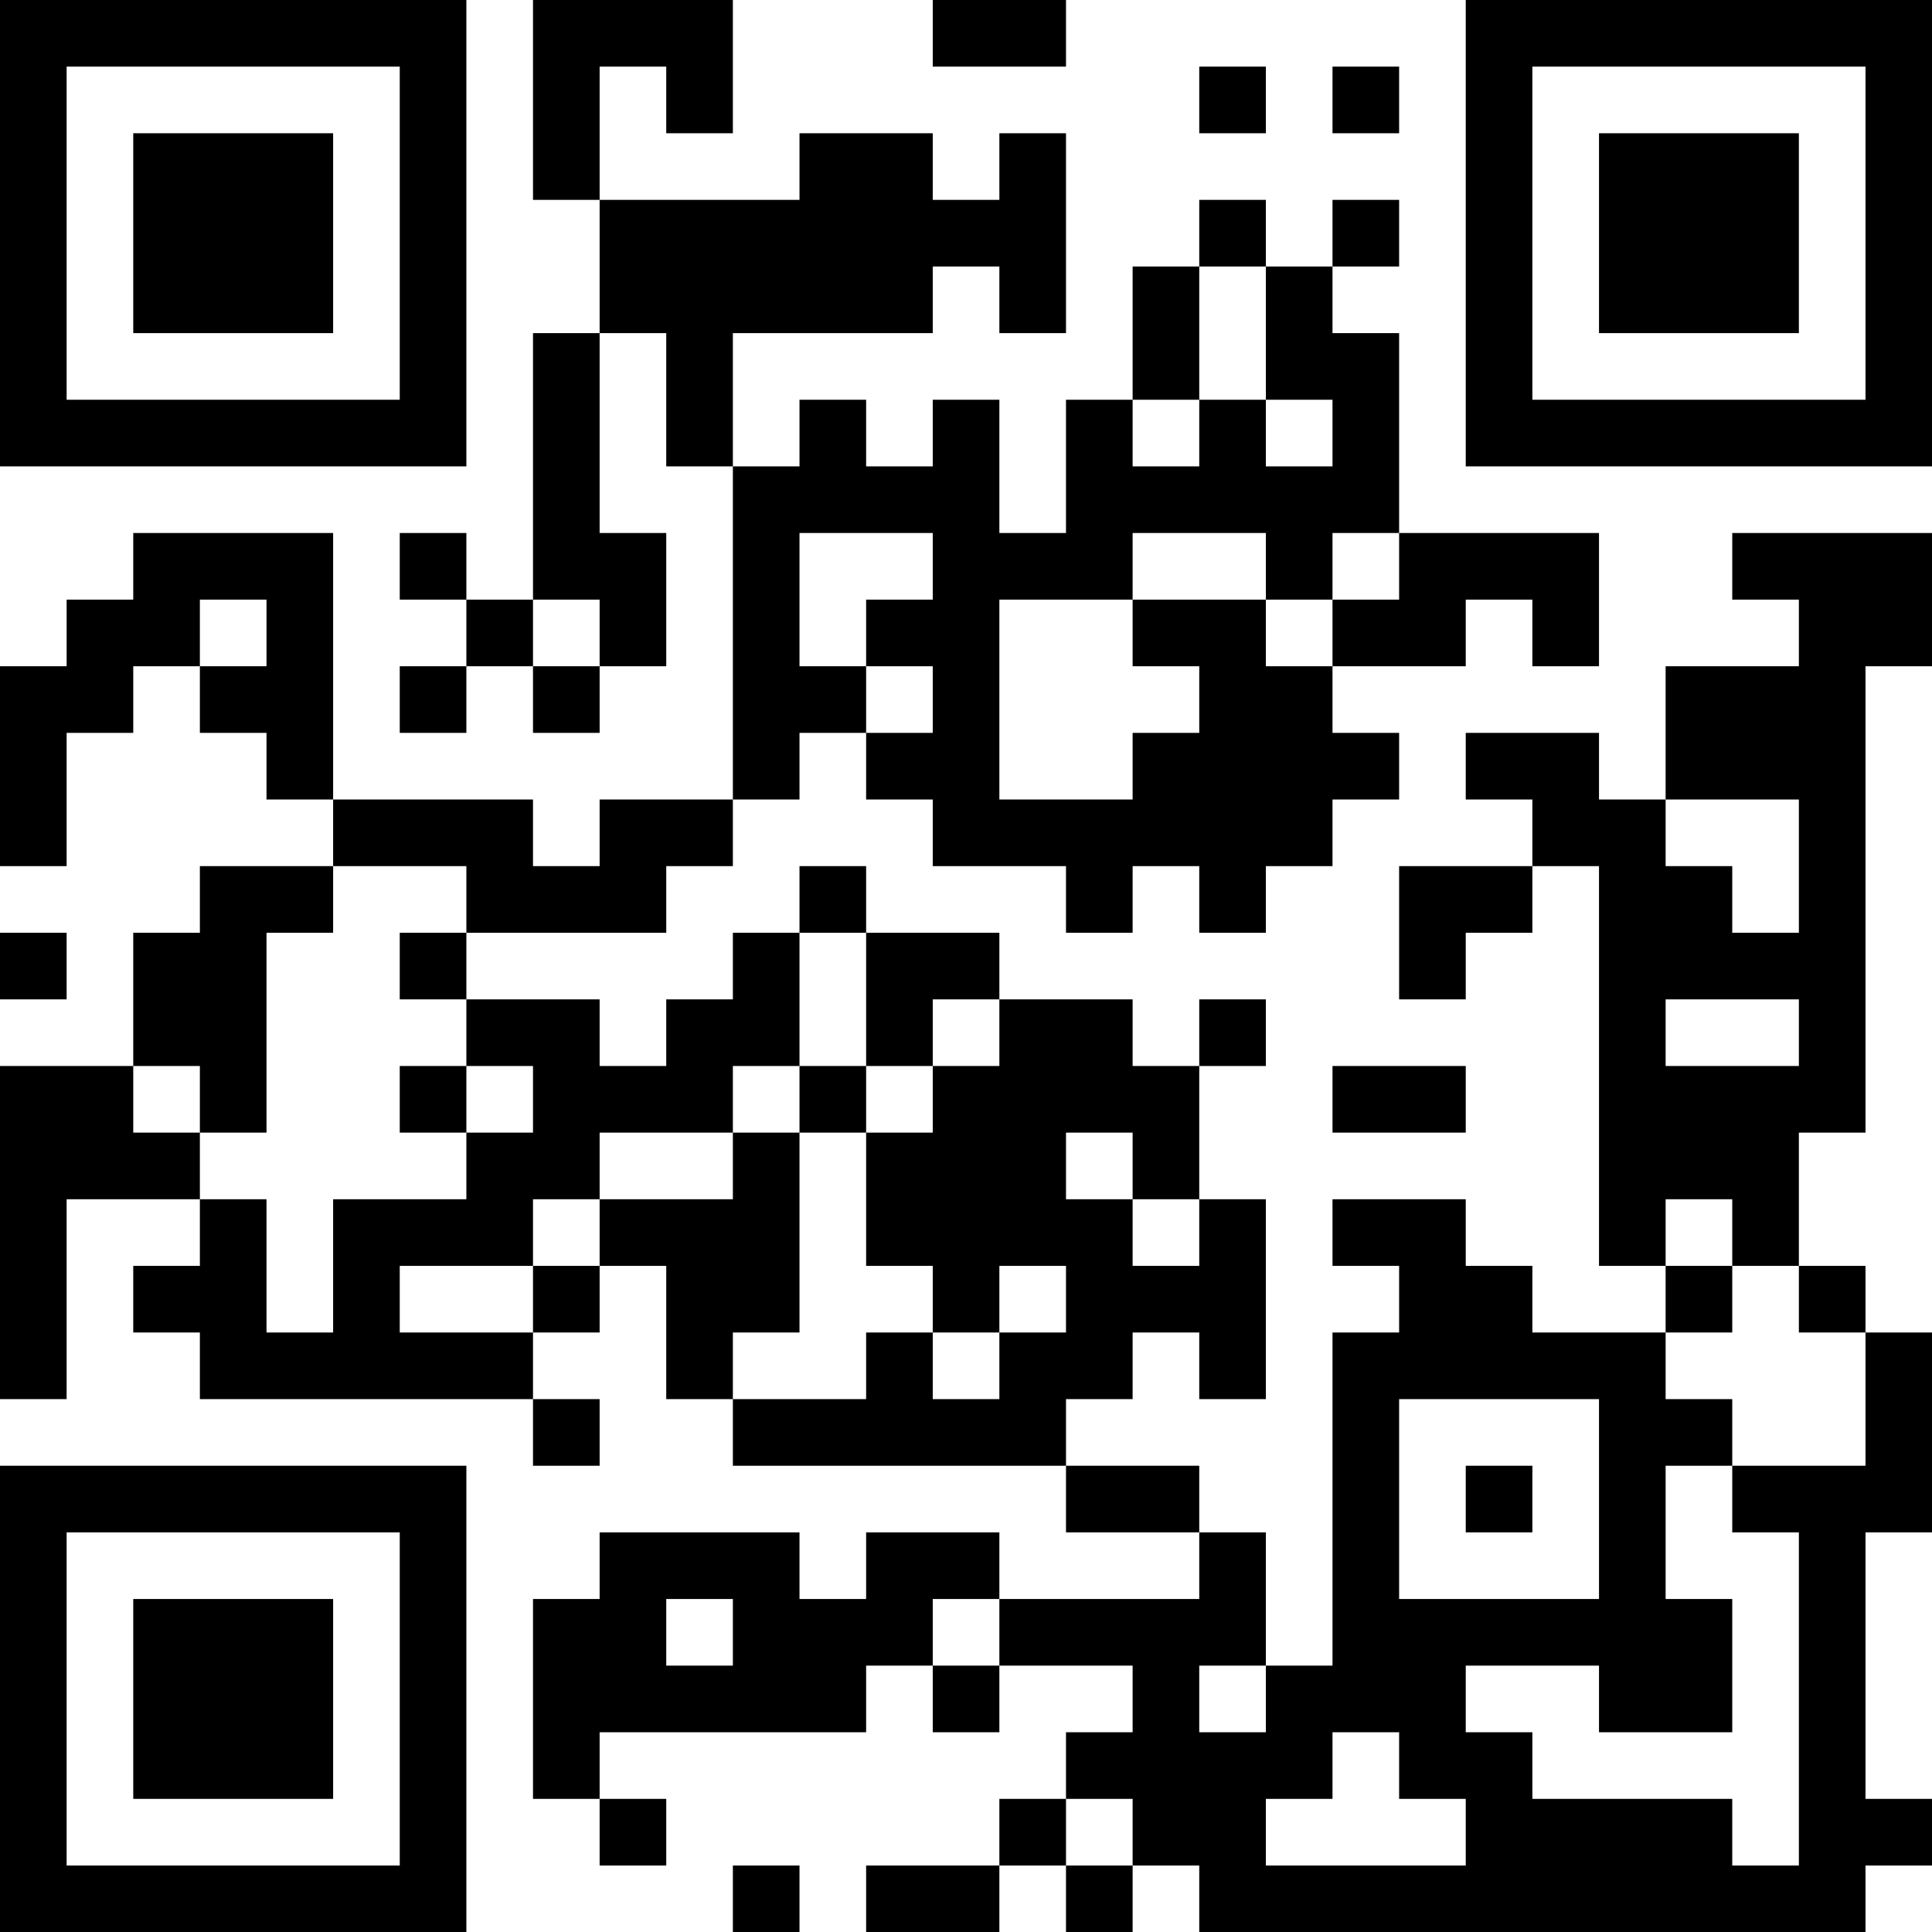 <?xml version="1.0" encoding="UTF-8"?>
<svg xmlns="http://www.w3.org/2000/svg" version="1.1" width="200" height="200" viewBox="0 0 200 200"><rect x="0" y="0" width="200" height="200" fill="#ffffff"/><g transform="scale(6.897)"><g transform="translate(0,0)"><path fill-rule="evenodd" d="M8 0L8 3L9 3L9 5L8 5L8 9L7 9L7 8L6 8L6 9L7 9L7 10L6 10L6 11L7 11L7 10L8 10L8 11L9 11L9 10L10 10L10 8L9 8L9 5L10 5L10 7L11 7L11 12L9 12L9 13L8 13L8 12L5 12L5 8L2 8L2 9L1 9L1 10L0 10L0 13L1 13L1 11L2 11L2 10L3 10L3 11L4 11L4 12L5 12L5 13L3 13L3 14L2 14L2 16L0 16L0 21L1 21L1 18L3 18L3 19L2 19L2 20L3 20L3 21L8 21L8 22L9 22L9 21L8 21L8 20L9 20L9 19L10 19L10 21L11 21L11 22L16 22L16 23L18 23L18 24L15 24L15 23L13 23L13 24L12 24L12 23L9 23L9 24L8 24L8 27L9 27L9 28L10 28L10 27L9 27L9 26L13 26L13 25L14 25L14 26L15 26L15 25L17 25L17 26L16 26L16 27L15 27L15 28L13 28L13 29L15 29L15 28L16 28L16 29L17 29L17 28L18 28L18 29L28 29L28 28L29 28L29 27L28 27L28 23L29 23L29 20L28 20L28 19L27 19L27 17L28 17L28 10L29 10L29 8L26 8L26 9L27 9L27 10L25 10L25 12L24 12L24 11L22 11L22 12L23 12L23 13L21 13L21 15L22 15L22 14L23 14L23 13L24 13L24 19L25 19L25 20L23 20L23 19L22 19L22 18L20 18L20 19L21 19L21 20L20 20L20 25L19 25L19 23L18 23L18 22L16 22L16 21L17 21L17 20L18 20L18 21L19 21L19 18L18 18L18 16L19 16L19 15L18 15L18 16L17 16L17 15L15 15L15 14L13 14L13 13L12 13L12 14L11 14L11 15L10 15L10 16L9 16L9 15L7 15L7 14L10 14L10 13L11 13L11 12L12 12L12 11L13 11L13 12L14 12L14 13L16 13L16 14L17 14L17 13L18 13L18 14L19 14L19 13L20 13L20 12L21 12L21 11L20 11L20 10L22 10L22 9L23 9L23 10L24 10L24 8L21 8L21 5L20 5L20 4L21 4L21 3L20 3L20 4L19 4L19 3L18 3L18 4L17 4L17 6L16 6L16 8L15 8L15 6L14 6L14 7L13 7L13 6L12 6L12 7L11 7L11 5L14 5L14 4L15 4L15 5L16 5L16 2L15 2L15 3L14 3L14 2L12 2L12 3L9 3L9 1L10 1L10 2L11 2L11 0ZM14 0L14 1L16 1L16 0ZM18 1L18 2L19 2L19 1ZM20 1L20 2L21 2L21 1ZM18 4L18 6L17 6L17 7L18 7L18 6L19 6L19 7L20 7L20 6L19 6L19 4ZM12 8L12 10L13 10L13 11L14 11L14 10L13 10L13 9L14 9L14 8ZM17 8L17 9L15 9L15 12L17 12L17 11L18 11L18 10L17 10L17 9L19 9L19 10L20 10L20 9L21 9L21 8L20 8L20 9L19 9L19 8ZM3 9L3 10L4 10L4 9ZM8 9L8 10L9 10L9 9ZM25 12L25 13L26 13L26 14L27 14L27 12ZM5 13L5 14L4 14L4 17L3 17L3 16L2 16L2 17L3 17L3 18L4 18L4 20L5 20L5 18L7 18L7 17L8 17L8 16L7 16L7 15L6 15L6 14L7 14L7 13ZM0 14L0 15L1 15L1 14ZM12 14L12 16L11 16L11 17L9 17L9 18L8 18L8 19L6 19L6 20L8 20L8 19L9 19L9 18L11 18L11 17L12 17L12 20L11 20L11 21L13 21L13 20L14 20L14 21L15 21L15 20L16 20L16 19L15 19L15 20L14 20L14 19L13 19L13 17L14 17L14 16L15 16L15 15L14 15L14 16L13 16L13 14ZM25 15L25 16L27 16L27 15ZM6 16L6 17L7 17L7 16ZM12 16L12 17L13 17L13 16ZM20 16L20 17L22 17L22 16ZM16 17L16 18L17 18L17 19L18 19L18 18L17 18L17 17ZM25 18L25 19L26 19L26 20L25 20L25 21L26 21L26 22L25 22L25 24L26 24L26 26L24 26L24 25L22 25L22 26L23 26L23 27L26 27L26 28L27 28L27 23L26 23L26 22L28 22L28 20L27 20L27 19L26 19L26 18ZM21 21L21 24L24 24L24 21ZM22 22L22 23L23 23L23 22ZM10 24L10 25L11 25L11 24ZM14 24L14 25L15 25L15 24ZM18 25L18 26L19 26L19 25ZM20 26L20 27L19 27L19 28L22 28L22 27L21 27L21 26ZM16 27L16 28L17 28L17 27ZM11 28L11 29L12 29L12 28ZM0 0L0 7L7 7L7 0ZM1 1L1 6L6 6L6 1ZM2 2L2 5L5 5L5 2ZM22 0L22 7L29 7L29 0ZM23 1L23 6L28 6L28 1ZM24 2L24 5L27 5L27 2ZM0 22L0 29L7 29L7 22ZM1 23L1 28L6 28L6 23ZM2 24L2 27L5 27L5 24Z" fill="#000000"/></g></g></svg>
